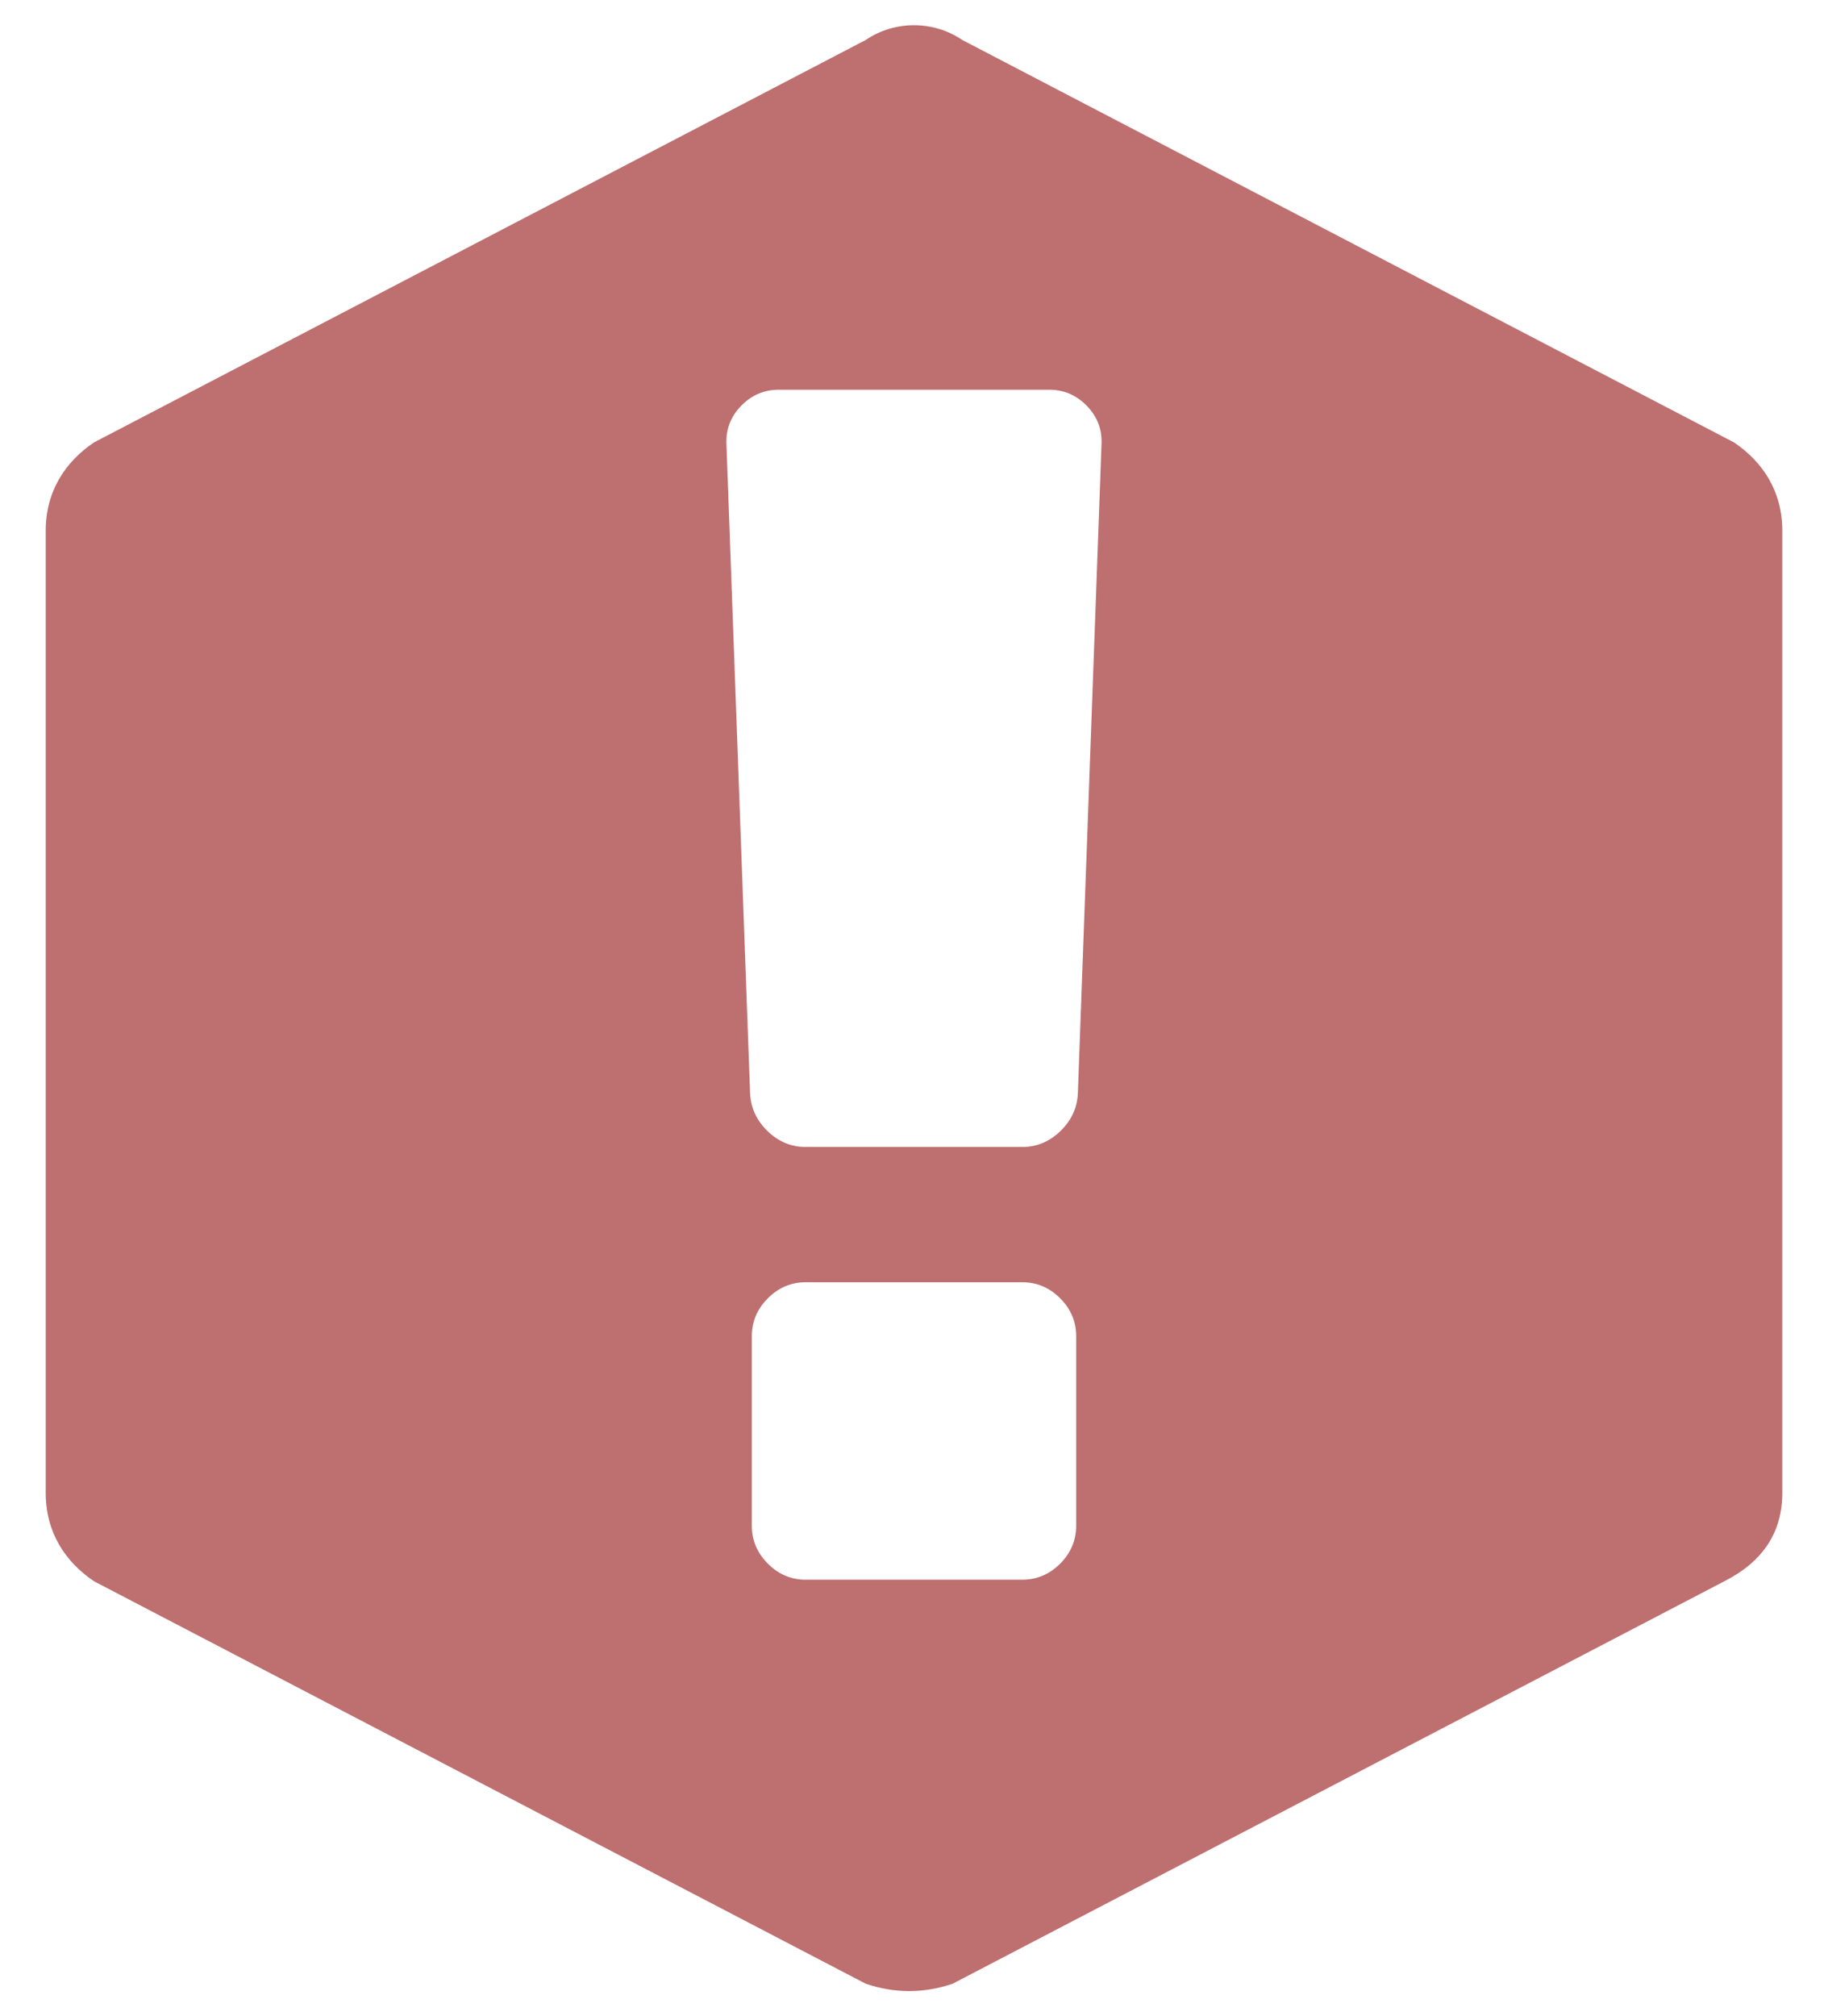 <?xml version="1.0" encoding="utf-8"?>
<!-- Generator: Adobe Illustrator 16.0.0, SVG Export Plug-In . SVG Version: 6.00 Build 0)  -->
<!DOCTYPE svg PUBLIC "-//W3C//DTD SVG 1.1//EN" "http://www.w3.org/Graphics/SVG/1.1/DTD/svg11.dtd">
<svg version="1.1" id="Layer_1" xmlns="http://www.w3.org/2000/svg" xmlns:xlink="http://www.w3.org/1999/xlink" x="0px" y="0px"
	 width="80px" height="88.204px" viewBox="472.076 339.813 80 88.204" enable-background="new 472.076 339.813 80 88.204"
	 xml:space="preserve">
<path fill="#BE6F6F" d="M547.964,359.168l-33.777-17.607c-1.268-0.859-2.956-0.859-4.222,0l-33.777,17.607
	c-1.267,0.858-2.111,2.146-2.111,3.865v42.087c0,1.72,0.844,3.007,2.111,3.866l33.777,17.608c1.267,0.428,2.532,0.428,3.8,0
	l33.776-17.608c1.69-0.859,2.535-2.146,2.535-3.866v-42.087C550.076,361.314,549.231,360.026,547.964,359.168z M519.174,406.554
	c0,0.64-0.234,1.194-0.701,1.663c-0.471,0.469-1.023,0.702-1.664,0.702h-9.466c-0.641,0-1.196-0.233-1.663-0.702
	c-0.469-0.469-0.702-1.023-0.702-1.663v-8.282c0-0.641,0.233-1.196,0.702-1.664c0.467-0.469,1.022-0.702,1.663-0.702h9.466
	c0.641,0,1.193,0.233,1.664,0.702c0.467,0.468,0.701,1.023,0.701,1.664V406.554z M519.248,387.622
	c-0.023,0.643-0.277,1.196-0.758,1.665c-0.482,0.469-1.041,0.703-1.682,0.703h-9.466c-0.641,0-1.201-0.234-1.683-0.703
	c-0.479-0.469-0.733-1.022-0.757-1.665l-1.035-28.395c-0.025-0.64,0.189-1.194,0.646-1.663c0.456-0.468,1.004-0.702,1.646-0.702
	h11.833c0.639,0,1.188,0.234,1.645,0.702c0.455,0.469,0.672,1.023,0.646,1.663L519.248,387.622z"/>
</svg>
